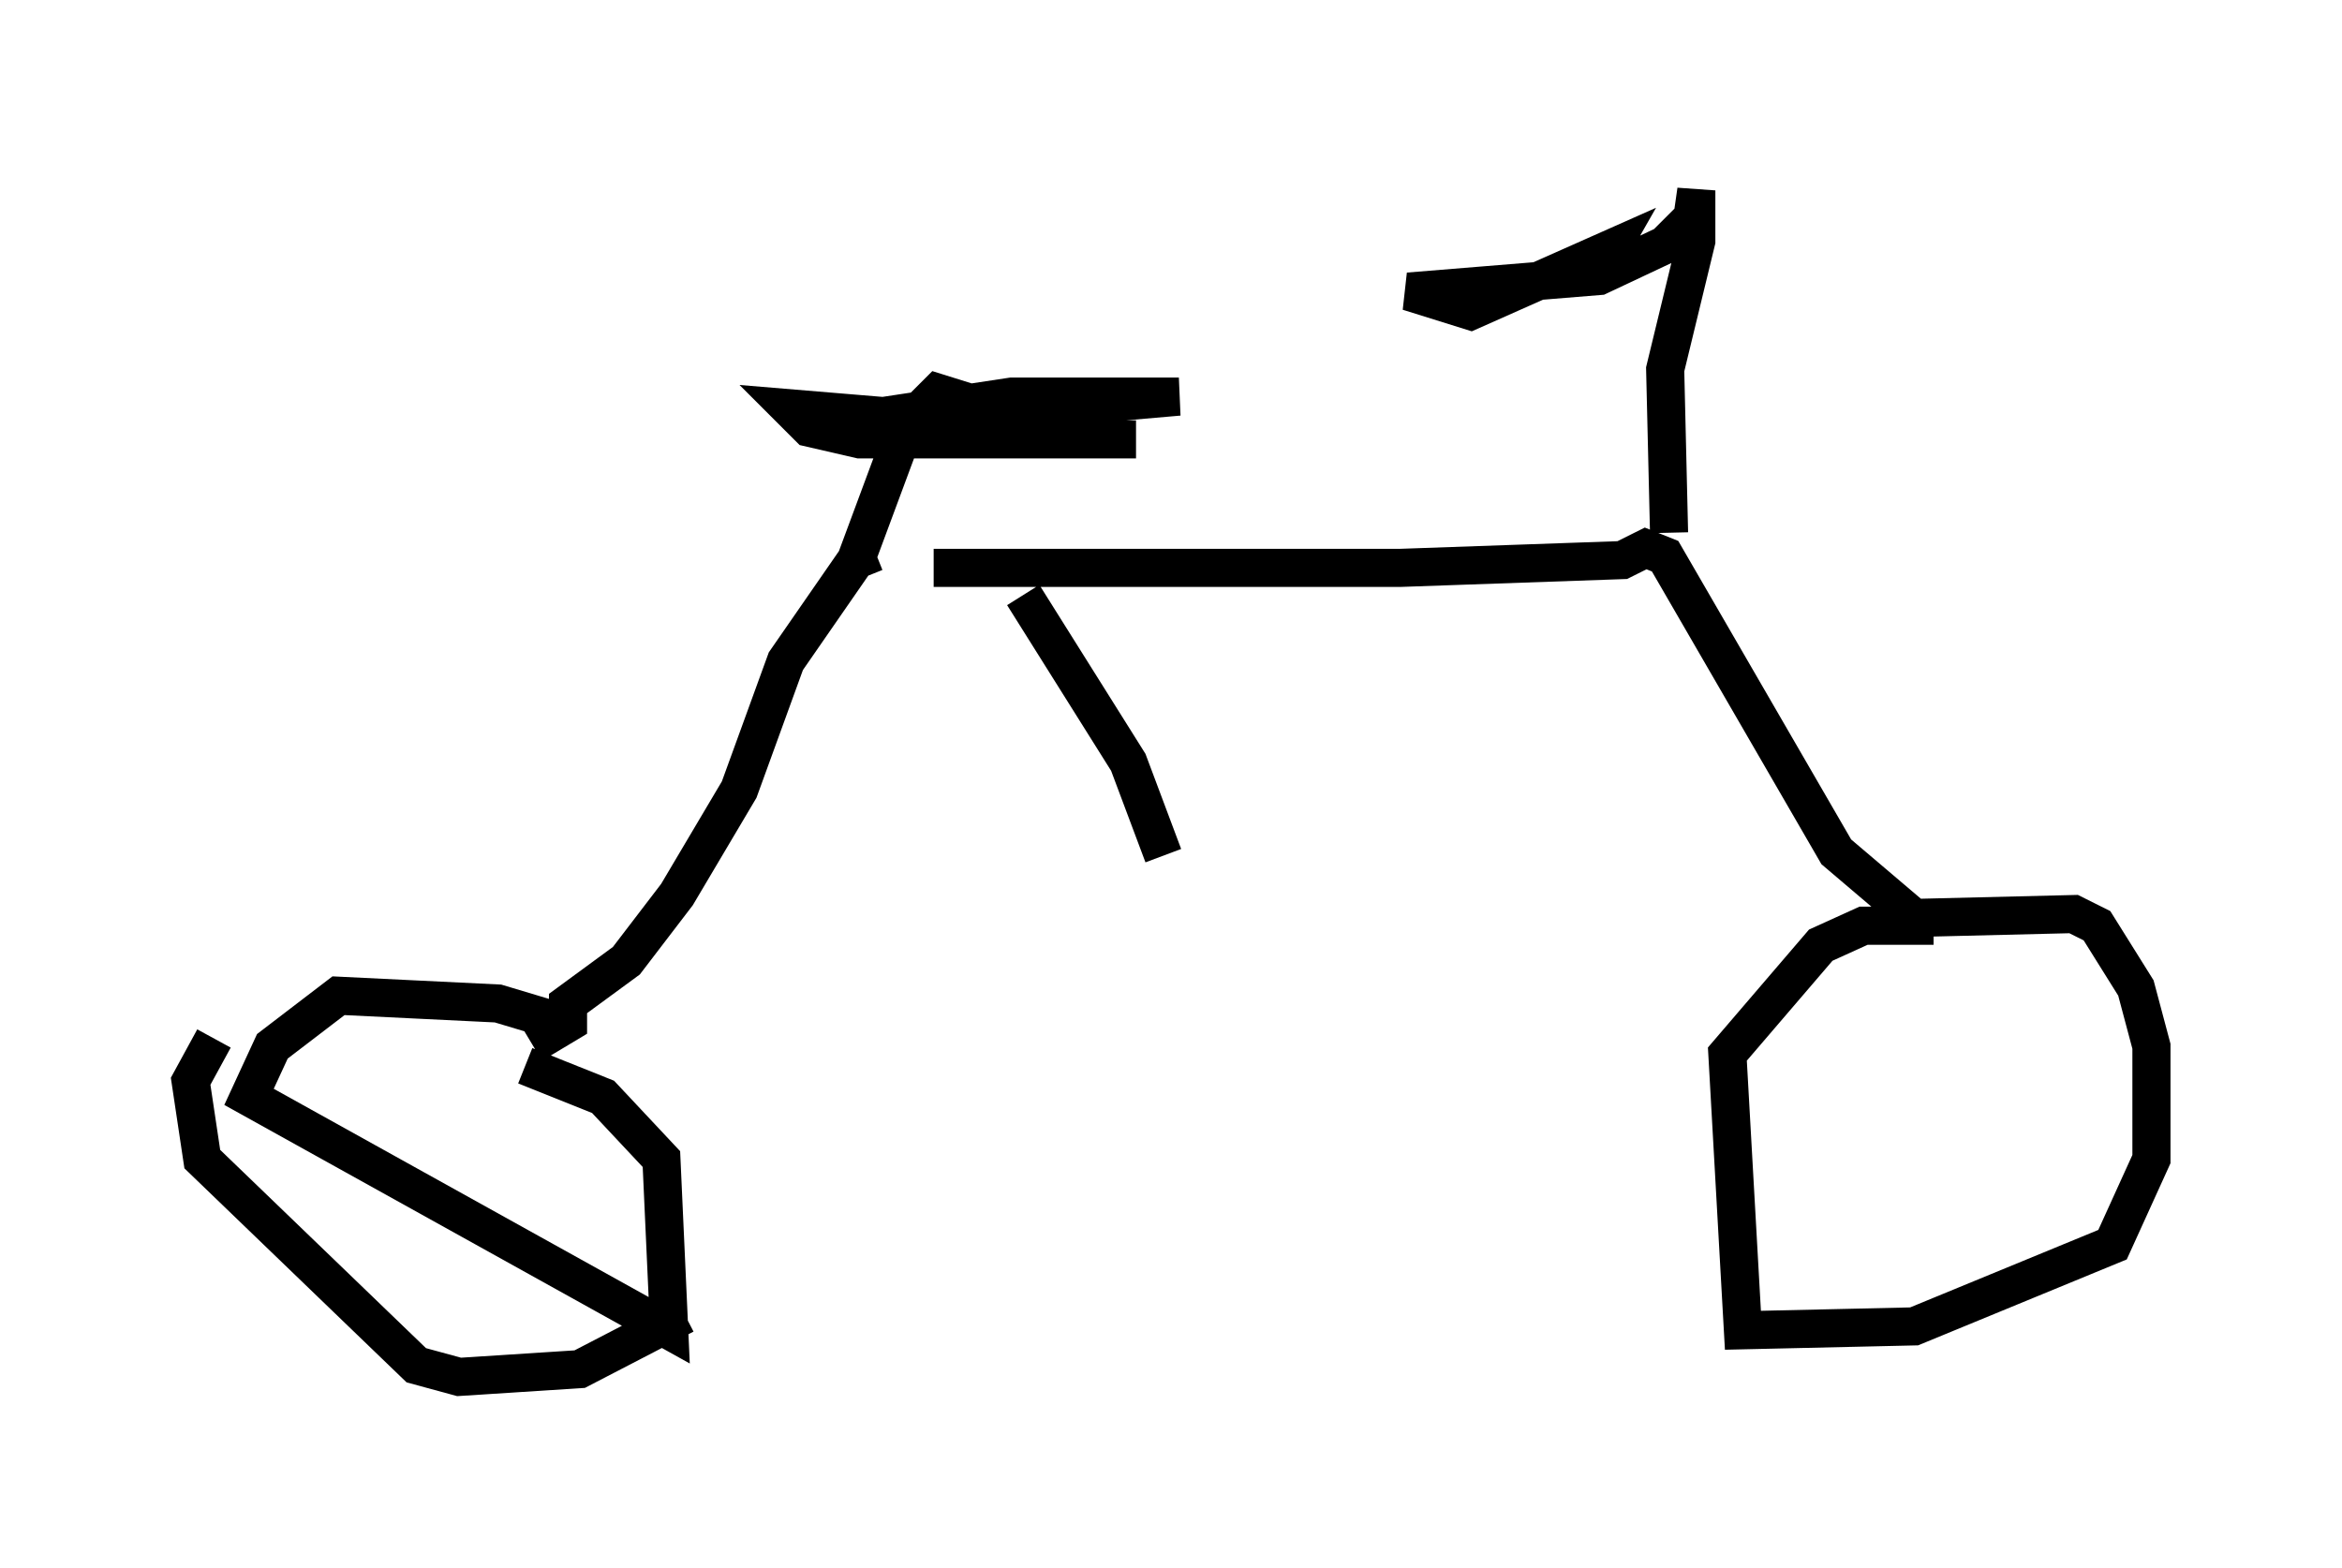 <?xml version="1.0" encoding="utf-8" ?>
<svg baseProfile="full" height="41.136" version="1.1" width="61.451" xmlns="http://www.w3.org/2000/svg" xmlns:ev="http://www.w3.org/2001/xml-events" xmlns:xlink="http://www.w3.org/1999/xlink"><defs /><rect fill="white" height="41.136" width="61.451" x="0" y="0" /><path d="M21.844, 14.596 m2.654, 0.306 l12.25, 0.0 5.819, -0.204 l0.613, -0.306 0.51, 0.204 l4.492, 7.758 2.042, 1.735 l4.185, -0.102 0.613, 0.306 l1.021, 1.633 0.408, 1.531 l0.0, 2.96 -1.021, 2.246 l-5.206, 2.144 -4.492, 0.102 l-0.408, -7.248 2.45, -2.858 l1.123, -0.51 1.838, 0.0 m-27.767, -9.8 l-0.51, 0.204 -1.838, 2.654 l-1.225, 3.369 -1.633, 2.756 l-1.327, 1.735 -1.531, 1.123 l0.0, 0.51 -0.51, 0.306 l-0.306, -0.51 -1.021, -0.306 l-4.185, -0.204 -1.735, 1.327 l-0.613, 1.327 11.025, 6.125 l-0.204, -4.492 -1.531, -1.633 l-2.042, -0.817 m4.185, 6.533 l-2.756, 1.429 -3.165, 0.204 l-1.123, -0.306 -5.615, -5.41 l-0.306, -2.042 0.613, -1.123 m16.844, -12.556 l1.327, -3.573 0.817, -0.817 l1.633, 0.51 4.696, -0.408 l-4.39, 0.0 -3.369, 0.51 l-2.45, -0.204 0.51, 0.51 l1.327, 0.306 7.248, 0.0 m13.986, 2.45 l-0.102, -4.288 0.817, -3.369 l0.0, -1.327 -0.102, 0.715 l-0.715, 0.715 -1.735, 0.817 l-5.002, 0.408 1.633, 0.51 l3.675, -1.633 -0.408, 0.715 m-15.006, 8.371 l2.756, 4.39 0.919, 2.45 " fill="none" stroke="black" stroke-width="1" /></svg>